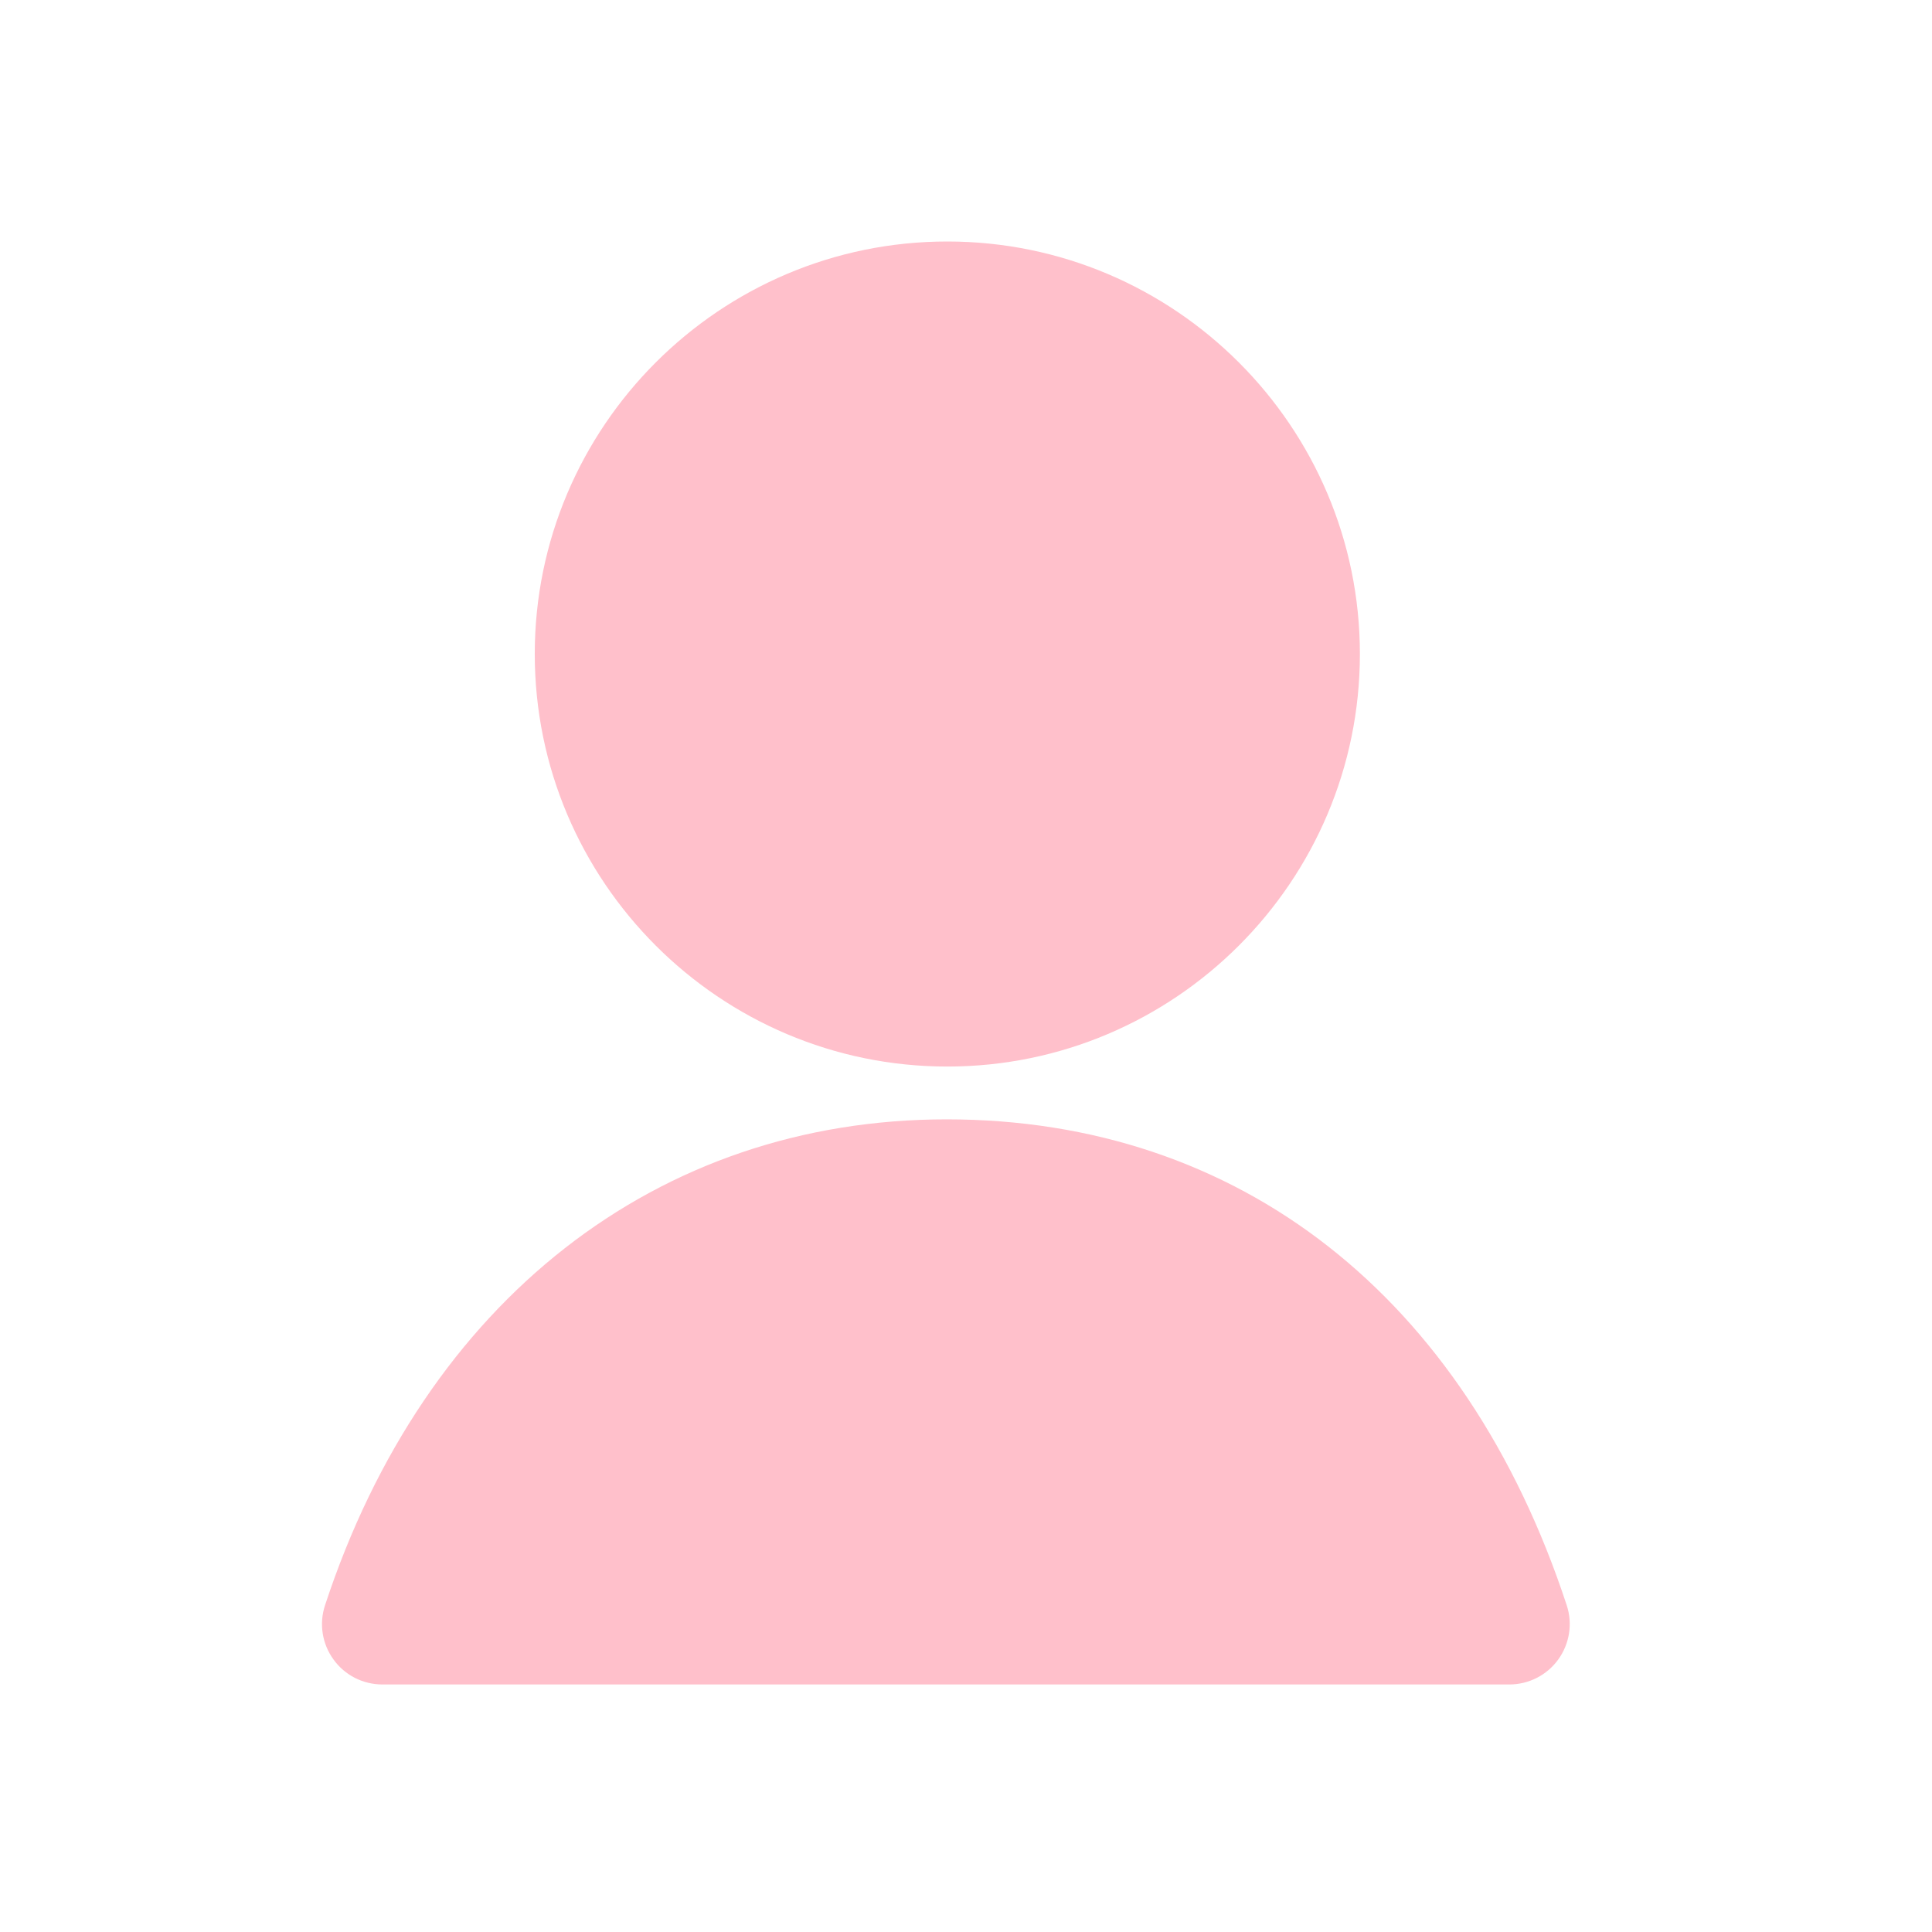 <svg width="24" height="24" viewBox="0 0 24 24" fill="none" xmlns="http://www.w3.org/2000/svg">
<path fill-rule="evenodd" clip-rule="evenodd" d="M11.759 13.905C15.393 13.905 18.201 16.104 19.462 19.94C19.538 20.169 19.498 20.42 19.357 20.615C19.216 20.81 18.99 20.925 18.75 20.925H4.75C4.509 20.925 4.283 20.81 4.143 20.615C4.001 20.42 3.962 20.169 4.038 19.94C5.28 16.161 8.166 13.905 11.759 13.905ZM11.768 3C14.593 3 16.893 5.299 16.893 8.124C16.893 10.95 14.593 13.249 11.768 13.249C8.942 13.249 6.643 10.95 6.643 8.124C6.643 5.299 8.942 3 11.768 3Z" fill="pink"/>
</svg>

